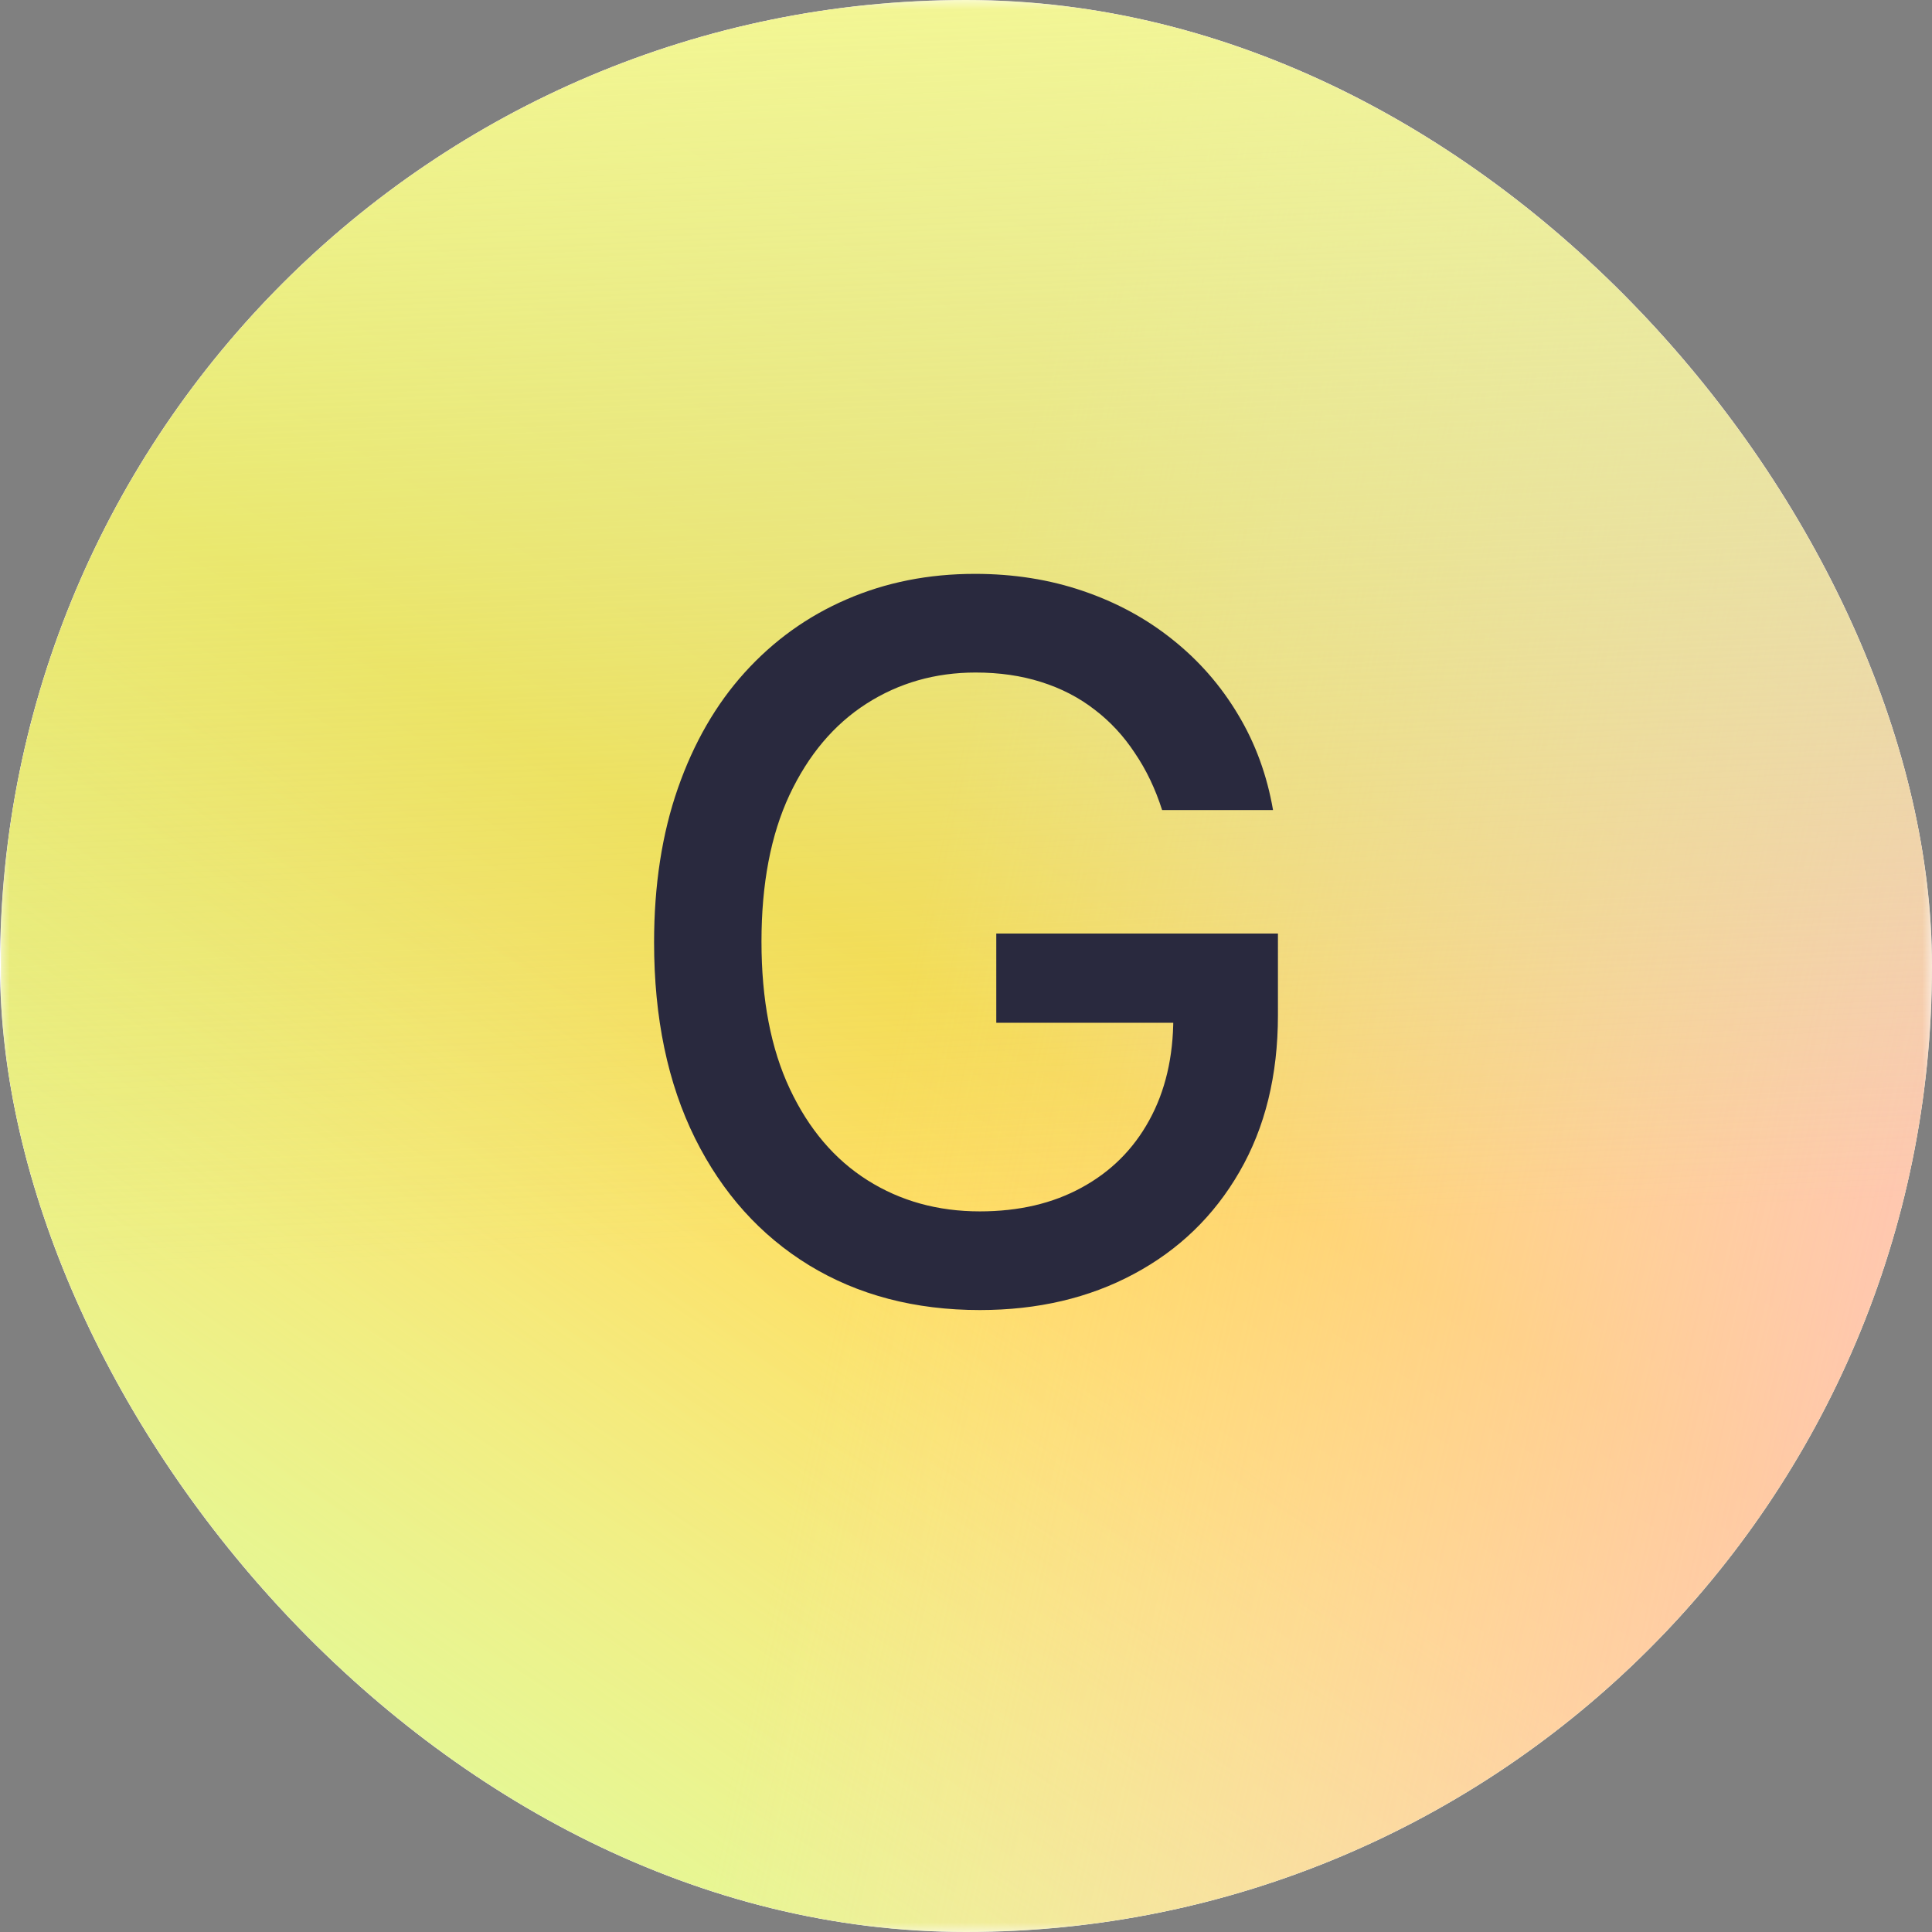 <svg width="100" height="100" viewBox="0 0 100 100" fill="none" xmlns="http://www.w3.org/2000/svg">
<rect x="0" y="0" width="100" height="100" fill="#808080" stroke="none"/>
<g clip-path="url(#clip0_734_17717)">
<rect width="100" height="100" rx="50" fill="white"/>
<g clip-path="url(#clip1_734_17717)">
<mask id="mask0_734_17717" style="mask-type:luminance" maskUnits="userSpaceOnUse" x="0" y="0" width="100" height="100">
<path d="M100 0H0V100H100V0Z" fill="white"/>
</mask>
<g mask="url(#mask0_734_17717)">
<path d="M100 0H0V100H100V0Z" fill="white"/>
<path d="M100.05 0H0.05V100H100.05V0Z" fill="url(#paint0_linear_734_17717)"/>
<path d="M100.05 0H0.05V100H100.05V0Z" fill="url(#paint1_linear_734_17717)"/>
<path d="M100.05 0H0.05V100H100.05V0Z" fill="url(#paint2_linear_734_17717)"/>
<path d="M100.05 0H0.05V100H100.05V0Z" fill="url(#paint3_linear_734_17717)"/>
</g>
</g>
<path d="M60.151 41.928C59.801 40.829 59.33 39.845 58.739 38.976C58.159 38.094 57.465 37.346 56.656 36.73C55.847 36.102 54.923 35.625 53.885 35.299C52.859 34.973 51.73 34.81 50.498 34.81C48.41 34.81 46.526 35.348 44.848 36.422C43.169 37.497 41.841 39.072 40.863 41.149C39.898 43.214 39.414 45.743 39.414 48.737C39.414 51.744 39.904 54.285 40.882 56.362C41.859 58.439 43.2 60.014 44.902 61.089C46.605 62.164 48.542 62.701 50.716 62.701C52.732 62.701 54.489 62.29 55.986 61.469C57.495 60.648 58.66 59.489 59.481 57.992C60.314 56.483 60.731 54.708 60.731 52.668L62.18 52.939H51.567V48.321H66.146V52.541C66.146 55.656 65.482 58.36 64.154 60.654C62.838 62.936 61.015 64.699 58.684 65.943C56.366 67.186 53.71 67.808 50.716 67.808C47.359 67.808 44.413 67.035 41.878 65.49C39.354 63.944 37.386 61.753 35.974 58.916C34.561 56.066 33.855 52.686 33.855 48.774C33.855 45.816 34.265 43.159 35.086 40.805C35.907 38.451 37.06 36.452 38.545 34.81C40.042 33.156 41.799 31.895 43.815 31.025C45.844 30.144 48.059 29.703 50.462 29.703C52.466 29.703 54.332 29.999 56.058 30.59C57.797 31.182 59.342 32.021 60.695 33.108C62.059 34.194 63.188 35.486 64.081 36.984C64.975 38.469 65.579 40.117 65.892 41.928H60.151Z" fill="#29293E"/>
</g>
<defs>
<linearGradient id="paint0_linear_734_17717" x1="82.45" y1="6.95" x2="26.15" y2="100" gradientUnits="userSpaceOnUse">
<stop stop-color="#FFCDA8"/>
<stop offset="0.51" stop-color="#FFD74A"/>
<stop offset="1" stop-color="#FFF4B8"/>
</linearGradient>
<linearGradient id="paint1_linear_734_17717" x1="-4.3" y1="132.3" x2="47.9" y2="59.6" gradientUnits="userSpaceOnUse">
<stop stop-color="#B7FF8A"/>
<stop offset="0.964" stop-color="#CDFF63" stop-opacity="0"/>
</linearGradient>
<linearGradient id="paint2_linear_734_17717" x1="50.05" y1="36" x2="113.9" y2="50" gradientUnits="userSpaceOnUse">
<stop stop-color="#FFDCC9" stop-opacity="0"/>
<stop offset="1" stop-color="#FFBFBF"/>
</linearGradient>
<linearGradient id="paint3_linear_734_17717" x1="50.05" y1="-11.8" x2="53.3" y2="64" gradientUnits="userSpaceOnUse">
<stop stop-color="#FDFF95"/>
<stop offset="1" stop-color="#ADF494" stop-opacity="0"/>
</linearGradient>
<clipPath id="clip0_734_17717">
<rect width="100" height="100" rx="50" fill="white"/>
</clipPath>
<clipPath id="clip1_734_17717">
<rect width="100" height="100" fill="white"/>
</clipPath>
</defs>
</svg>

